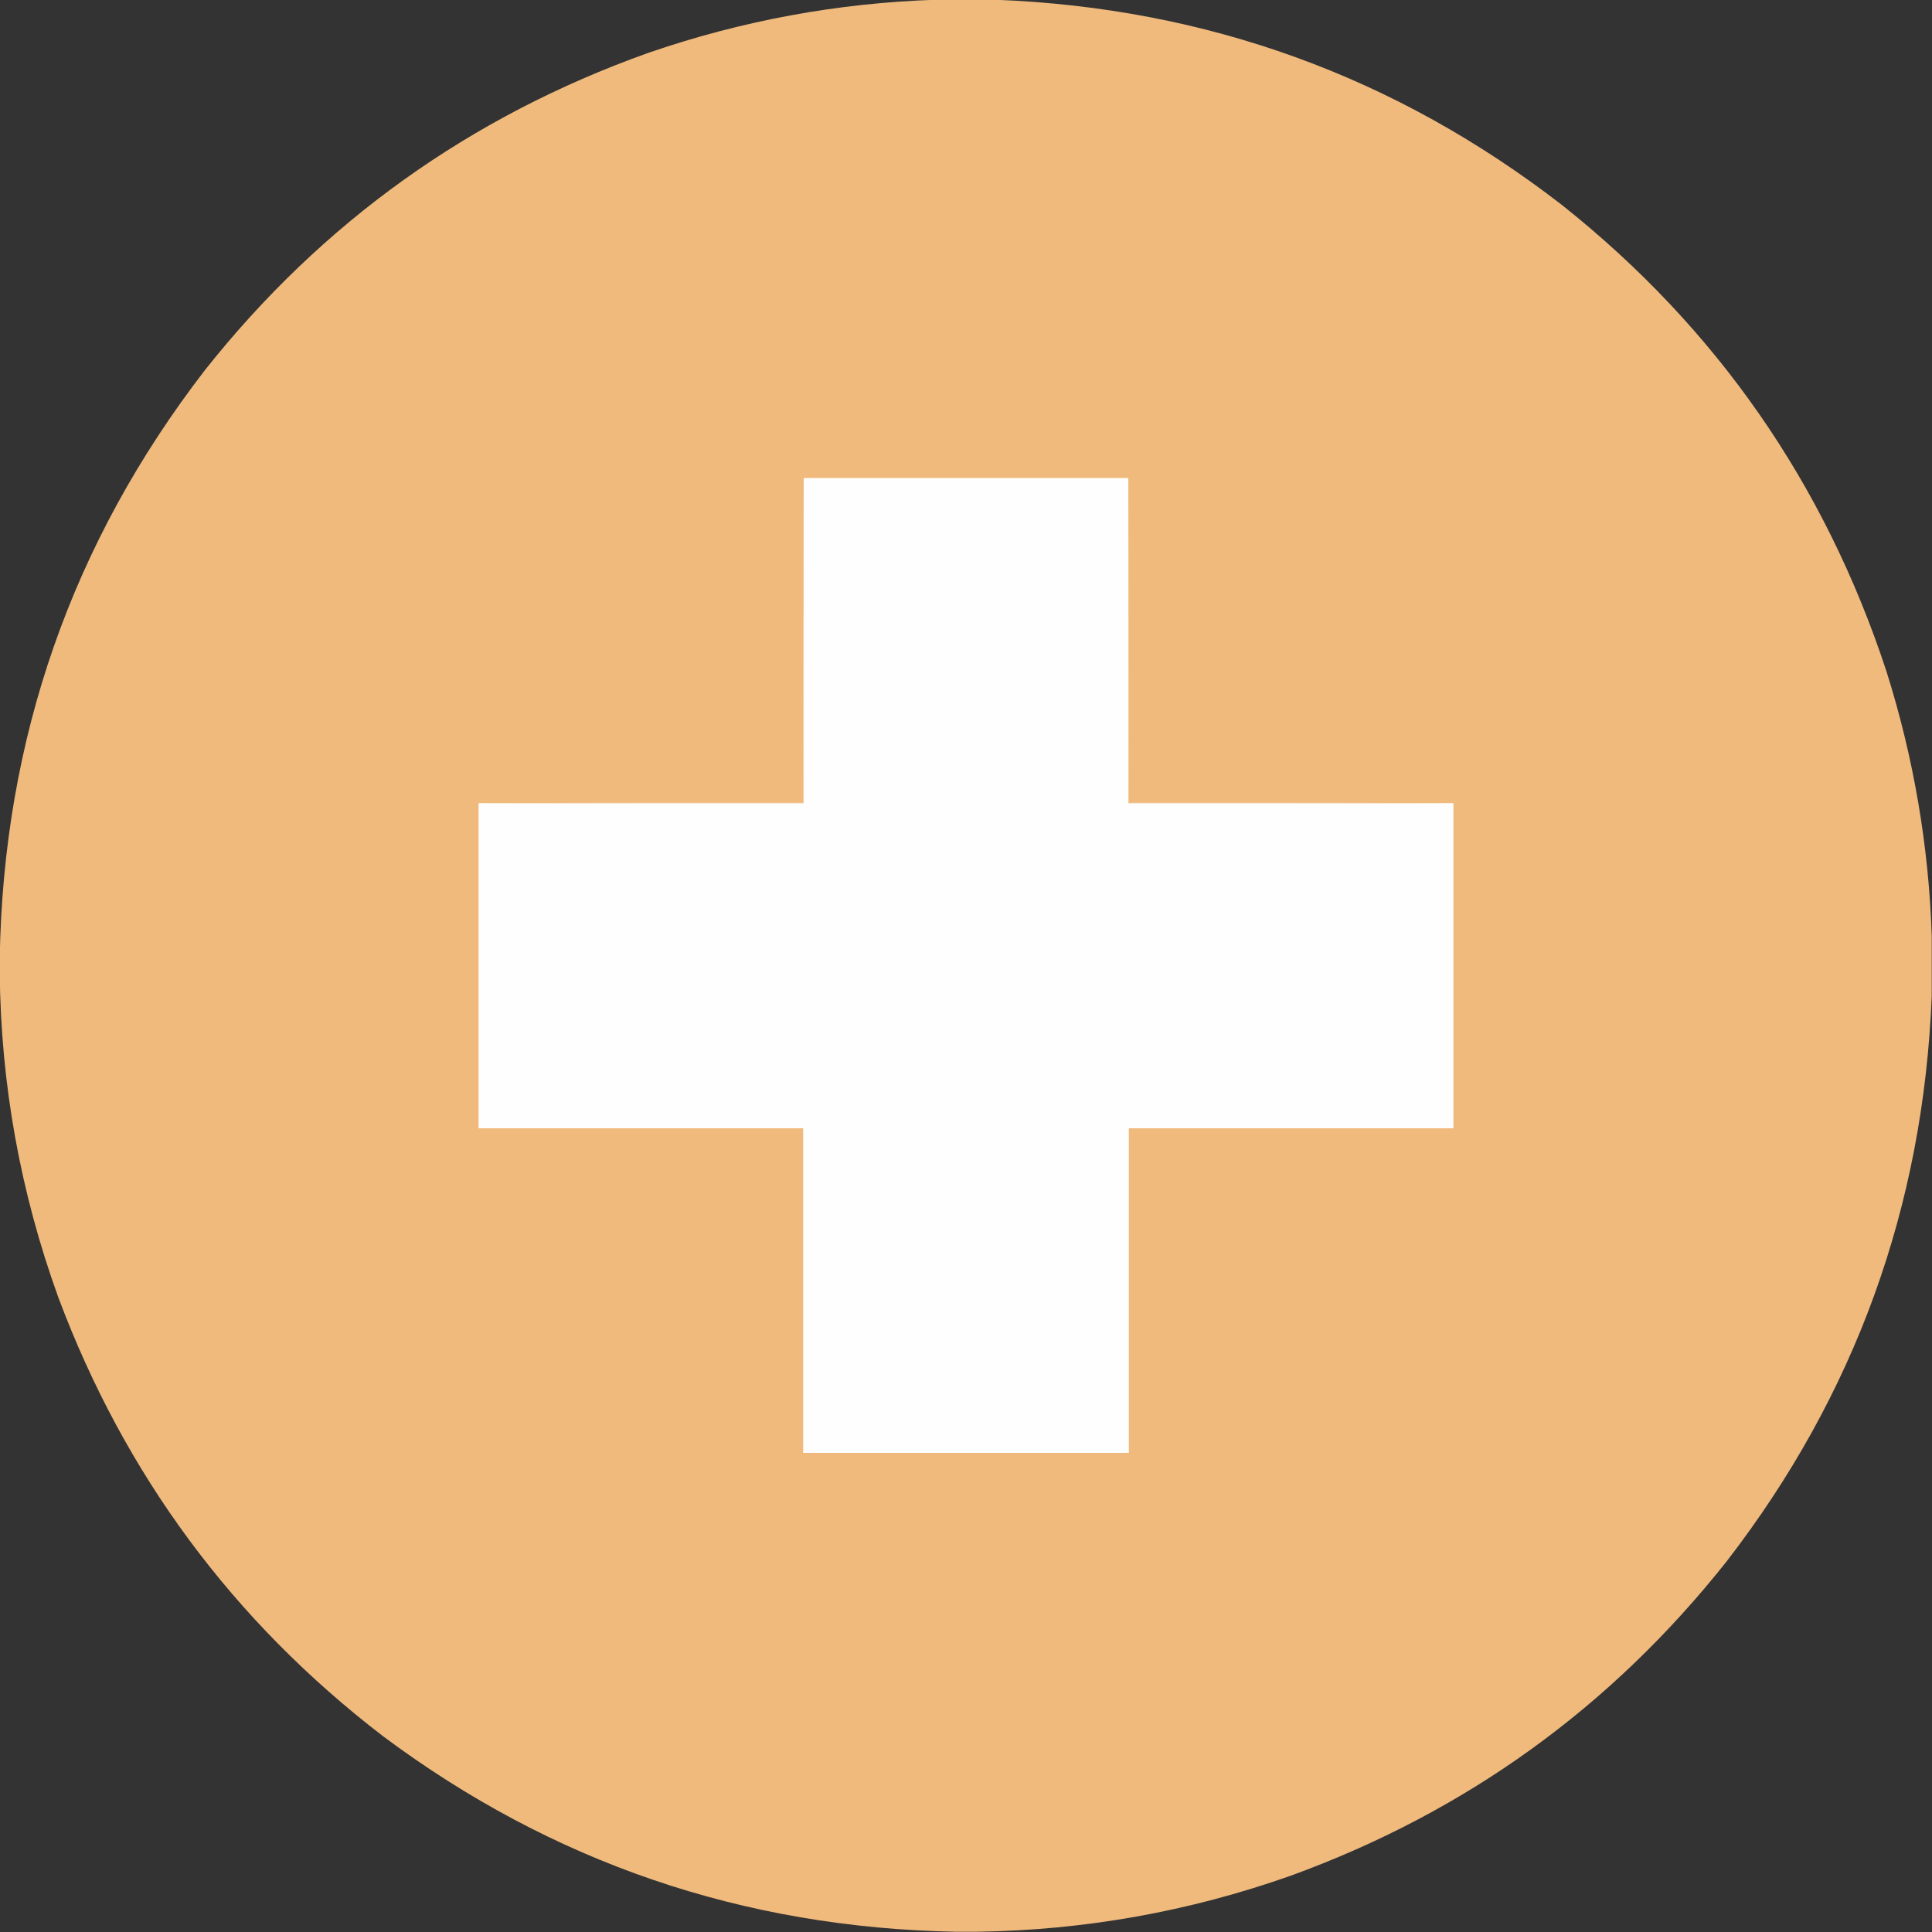 <?xml version="1.0" encoding="UTF-8"?>
<!DOCTYPE svg PUBLIC "-//W3C//DTD SVG 1.1//EN" "http://www.w3.org/Graphics/SVG/1.1/DTD/svg11.dtd">
<svg xmlns="http://www.w3.org/2000/svg" version="1.1" width="3607px" height="3607px" style="shape-rendering:geometricPrecision; text-rendering:geometricPrecision; image-rendering:optimizeQuality; fill-rule:evenodd; clip-rule:evenodd" xmlns:xlink="http://www.w3.org/1999/xlink">
<rect width="100%" height="100%" fill="#333333" stroke="none"/>
<g><path style="opacity:0.999" fill="#f0ba7d" d="M 1748.5,-0.5 C 1784.83,-0.5 1821.17,-0.5 1857.5,-0.5C 2252.53,14.535 2605.53,142.369 2916.5,383C 3204.81,612.27 3406.65,902.436 3522,1253.5C 3572.66,1414.11 3600.82,1578.44 3606.5,1746.5C 3606.5,1784.17 3606.5,1821.83 3606.5,1859.5C 3590.79,2252.89 3463.29,2604.56 3224,2914.5C 3008.31,3187.11 2736.81,3382.94 2409.5,3502C 2219.78,3568.98 2024.45,3603.81 1823.5,3606.5C 1810.17,3606.5 1796.83,3606.5 1783.5,3606.5C 1387.02,3598.96 1030.69,3477.13 714.5,3241C 434.794,3026.22 232.961,2753.39 109,2422.5C 38.075,2226.61 1.575,2024.61 -0.5,1816.5C -0.5,1807.17 -0.5,1797.83 -0.5,1788.5C 6.359,1379.04 134.192,1013.04 383,690.5C 601.797,414.784 877.297,217.618 1209.5,99C 1384.28,38.651 1563.94,5.484 1748.5,-0.5 Z"/></g>
<g><path style="opacity:1" fill="#fefefe" d="M 1500.5,892.5 C 1702.5,892.5 1904.5,892.5 2106.5,892.5C 2106.5,1094.83 2106.5,1297.17 2106.5,1499.5C 2308.83,1499.5 2511.17,1499.5 2713.5,1499.5C 2713.5,1701.83 2713.5,1904.17 2713.5,2106.5C 2511.5,2106.5 2309.5,2106.5 2107.5,2106.5C 2107.5,2308.5 2107.5,2510.5 2107.5,2712.5C 1904.83,2712.5 1702.17,2712.5 1499.5,2712.5C 1499.5,2510.5 1499.5,2308.5 1499.5,2106.5C 1297.5,2106.5 1095.5,2106.5 893.5,2106.5C 893.5,1904.17 893.5,1701.83 893.5,1499.5C 1095.83,1499.5 1298.17,1499.5 1500.5,1499.5C 1500.5,1297.17 1500.5,1094.83 1500.5,892.5 Z"/></g>
<g><path style="opacity:1" fill="#f5d0a8" d="M 1500.5,892.5 C 1500.5,1094.83 1500.5,1297.17 1500.5,1499.5C 1298.17,1499.5 1095.83,1499.5 893.5,1499.5C 1095.33,1498.5 1297.33,1498.17 1499.5,1498.5C 1499.17,1296.33 1499.5,1094.33 1500.5,892.5 Z"/></g>
<g><path style="opacity:1" fill="#f5d0a8" d="M 2106.5,892.5 C 2107.5,1094.33 2107.83,1296.33 2107.5,1498.5C 2309.67,1498.17 2511.67,1498.5 2713.5,1499.5C 2511.17,1499.5 2308.83,1499.5 2106.5,1499.5C 2106.5,1297.17 2106.5,1094.83 2106.5,892.5 Z"/></g>
</svg>
